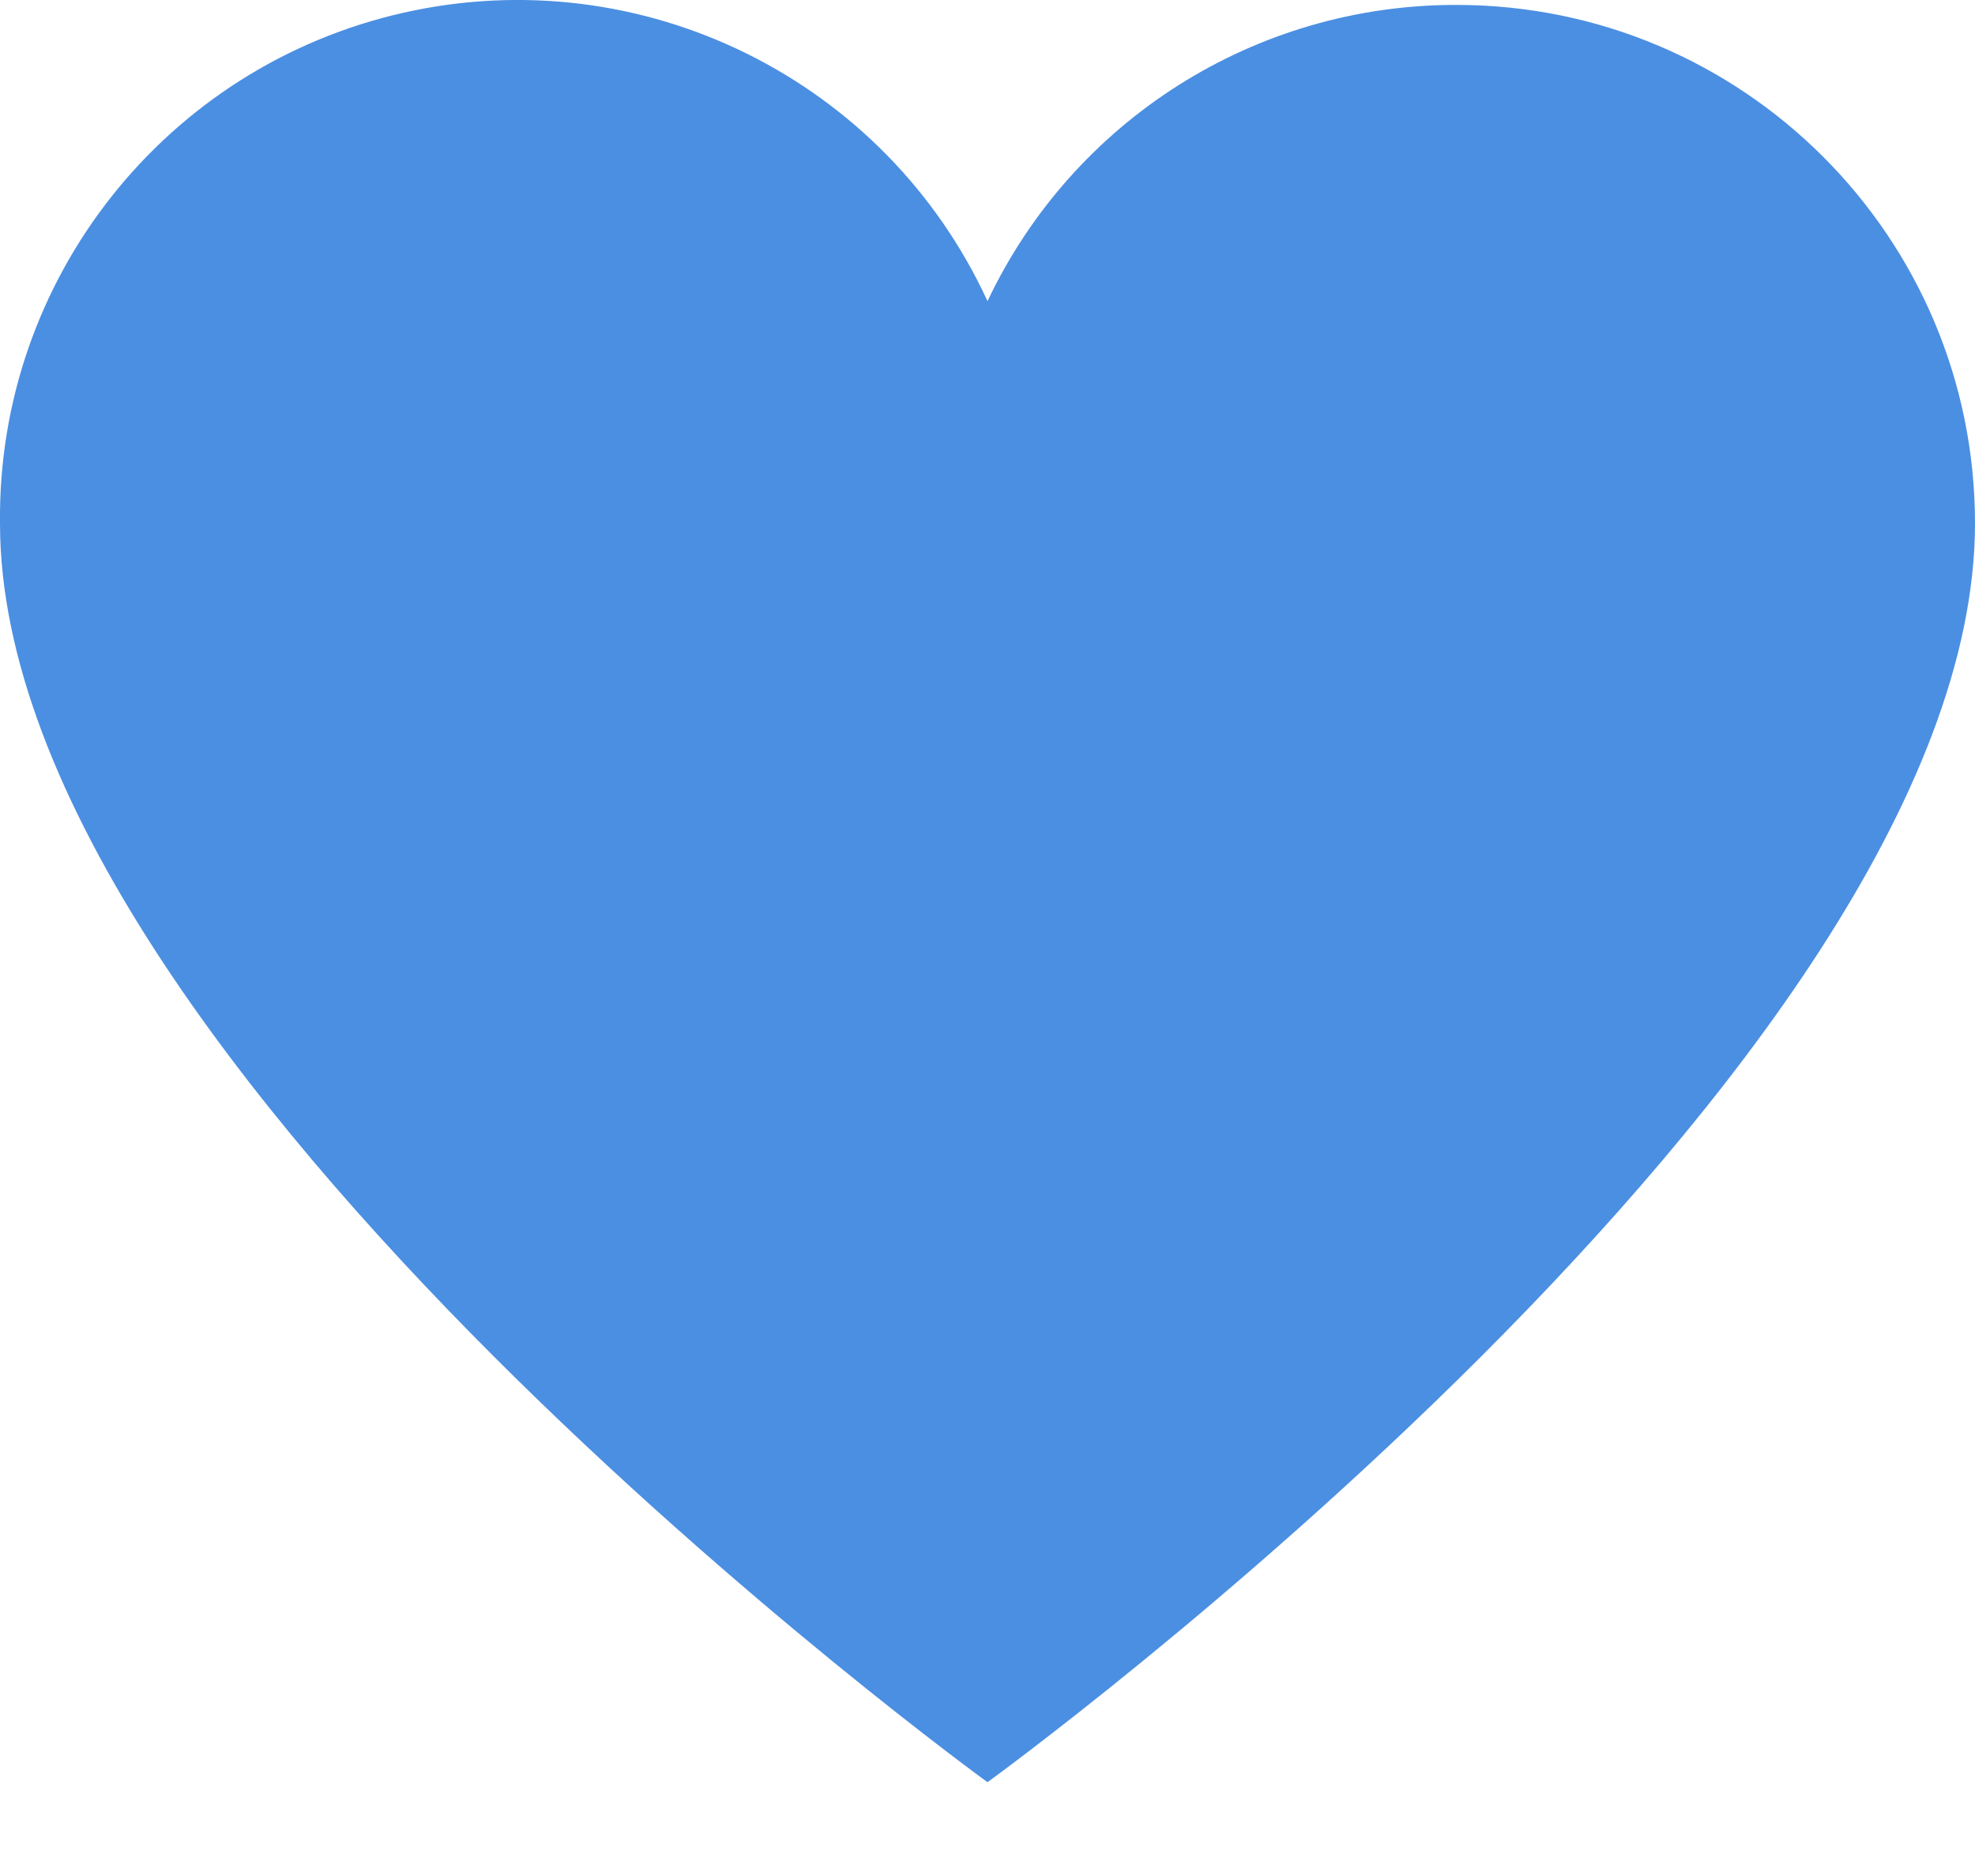 <?xml version="1.0" encoding="UTF-8"?>
<svg width="20px" height="19px" viewBox="0 0 20 19" version="1.1" xmlns="http://www.w3.org/2000/svg" xmlns:xlink="http://www.w3.org/1999/xlink">
    <title>heart</title>
    <g id="Page-3" stroke="none" stroke-width="1" fill="none" fill-rule="evenodd">
        <g id="Artboard" transform="translate(-36, -228)" fill="#4B8FE2" fill-rule="nonzero">
            <g id="heart" transform="translate(36, 228)">
                <path d="M14.75,0.05 C12.719,0.045 10.869,1.214 10,3.05 C8.967,0.804 6.503,-0.415 4.09,0.128 C1.677,0.671 -0.028,2.827 0,5.3 C0,10.8 10,18.05 10,18.05 C10,18.05 20,10.8 20,5.3 C20,2.401 17.65,0.05 14.75,0.05 Z" id="Path"></path>
            </g>
        </g>
    </g>
</svg>